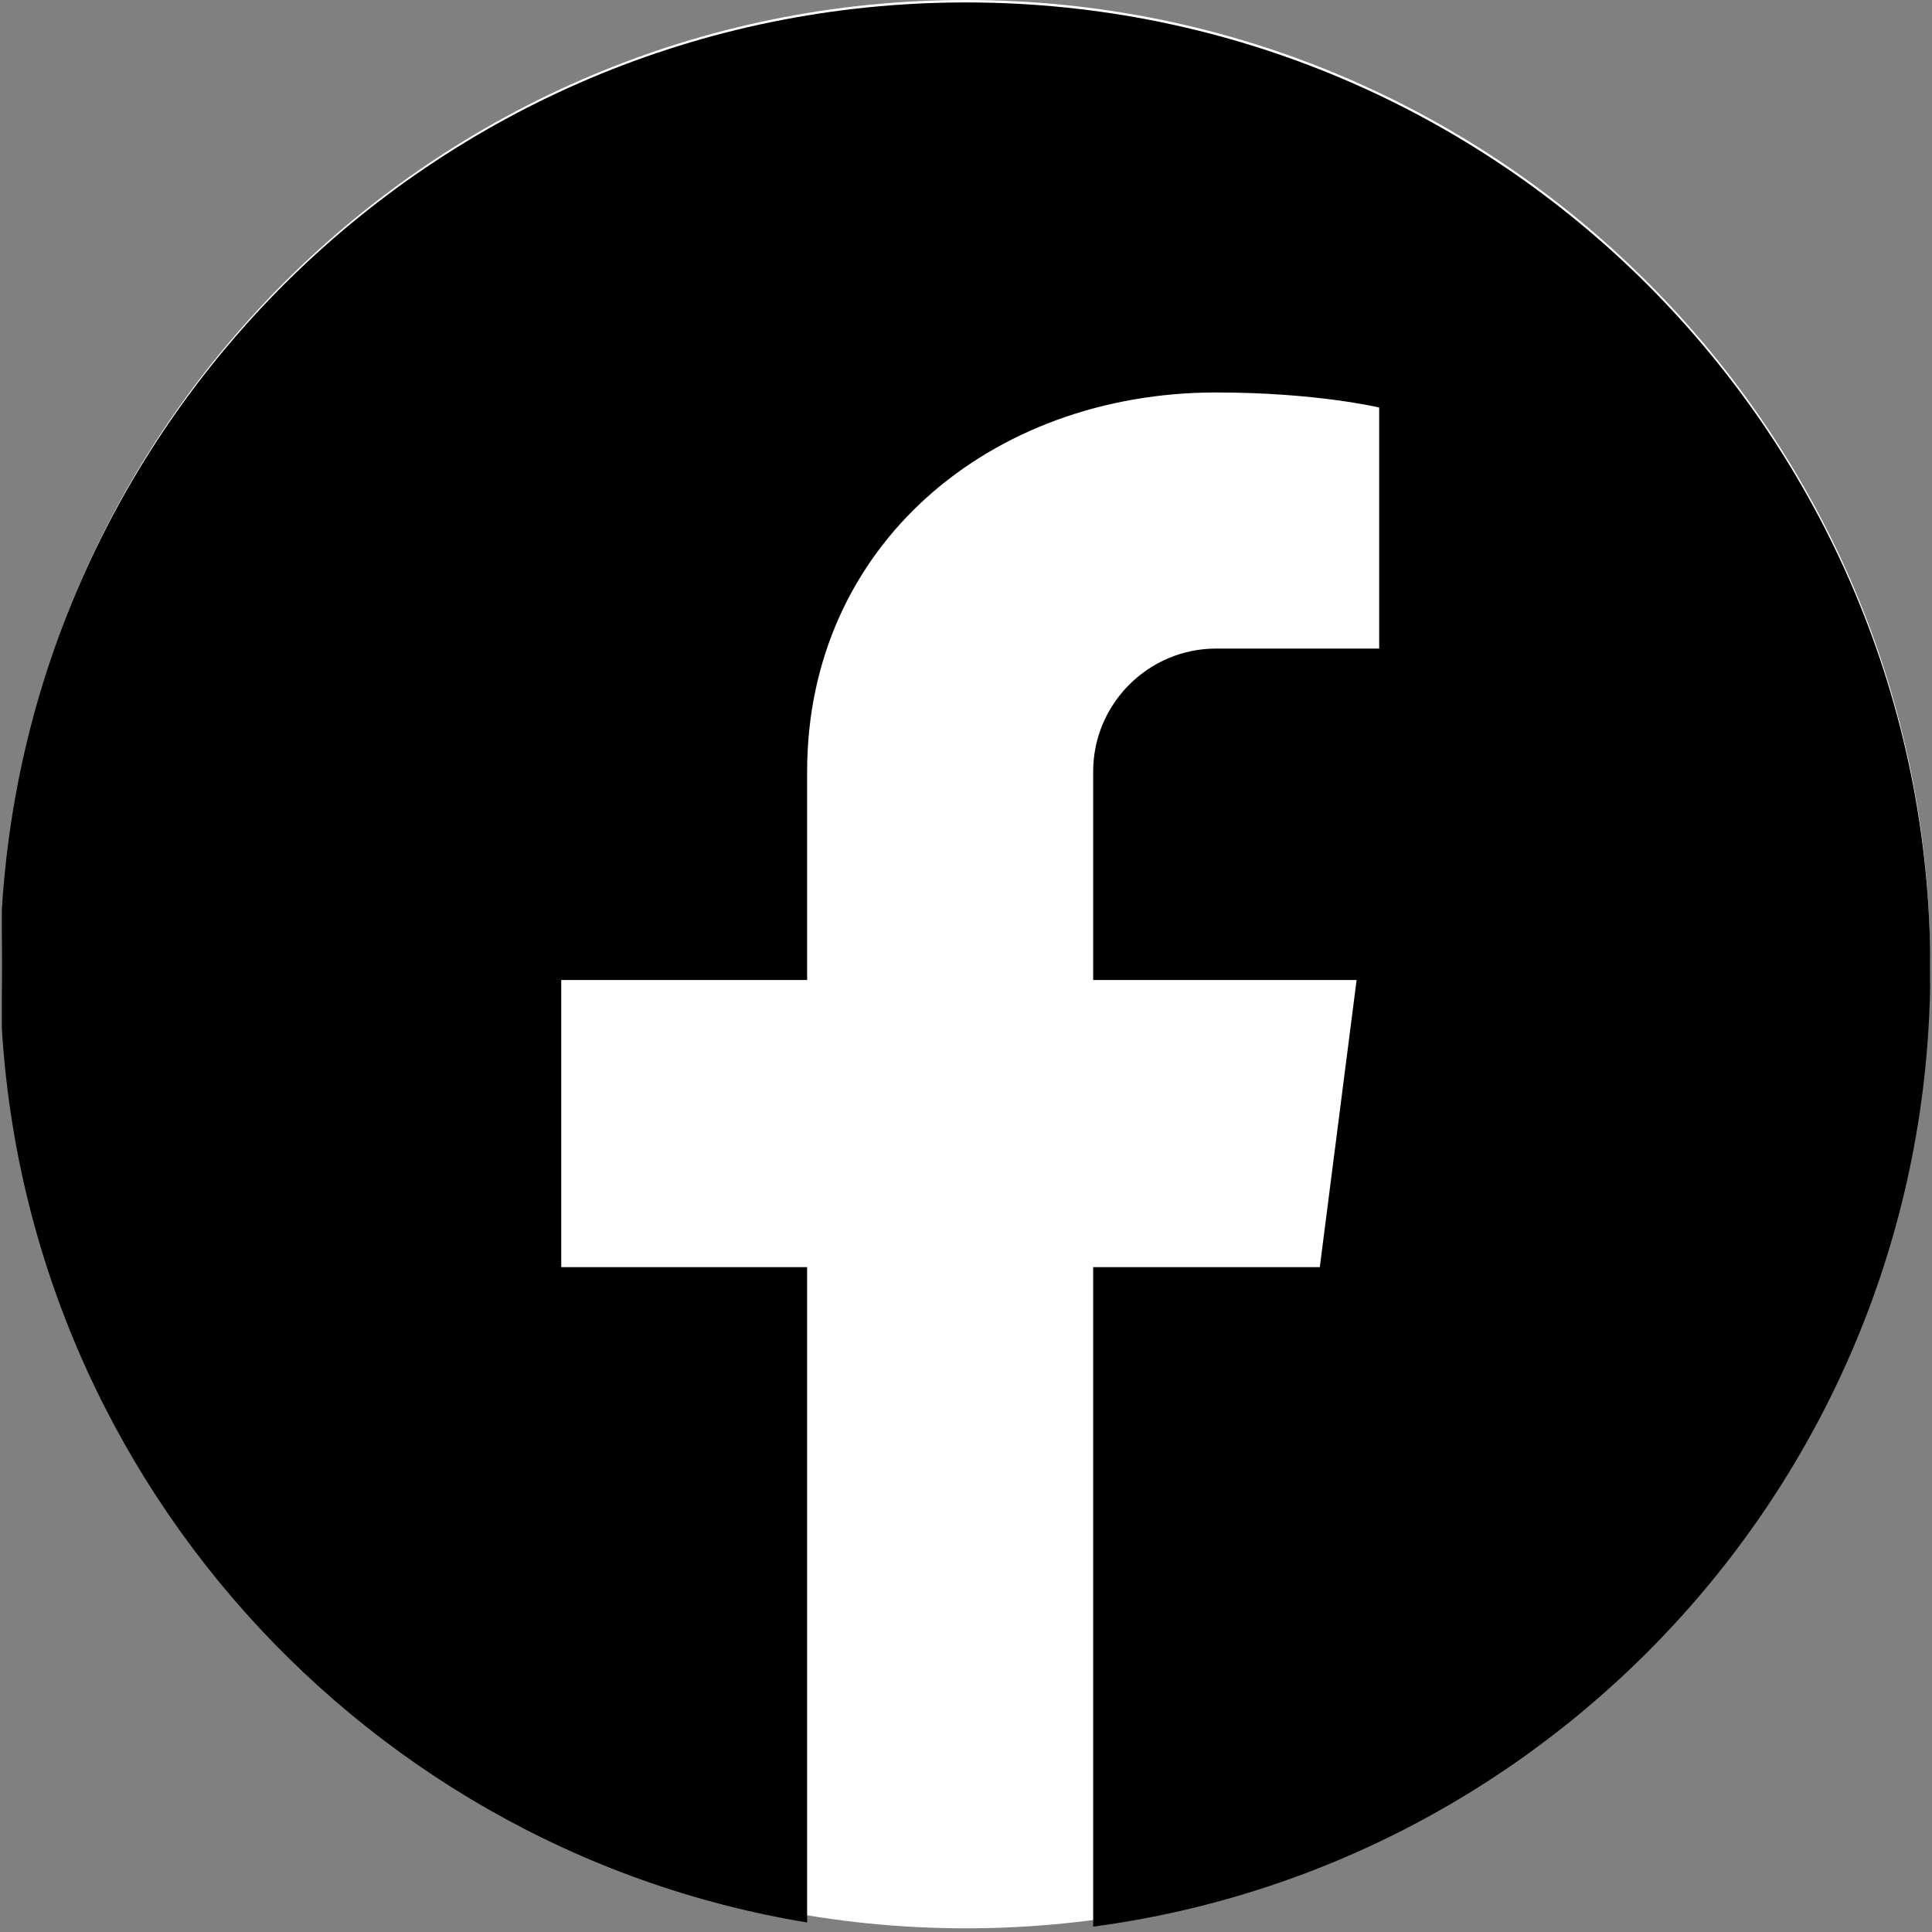 <svg xmlns="http://www.w3.org/2000/svg" xmlns:xlink="http://www.w3.org/1999/xlink" width="700" zoomAndPan="magnify" viewBox="0 0 525 525" height="700" preserveAspectRatio="xMidYMid meet" version="1.0"><rect x="0" y="0" width="525" height="525" fill="#808080" stroke="none"/><defs><clipPath id="216f77434a"><path d="M 0.5 0 L 524.5 0 L 524.5 524 L 0.5 524 Z M 0.5 0 " clip-rule="nonzero"/></clipPath><clipPath id="019a6c5c76"><path d="M 262.5 0 C 117.801 0 0.5 117.301 0.5 262 C 0.5 406.699 117.801 524 262.5 524 C 407.199 524 524.5 406.699 524.5 262 C 524.5 117.301 407.199 0 262.5 0 " clip-rule="nonzero"/></clipPath><clipPath id="542d076454"><path d="M 0.5 0.477 L 524.5 0.477 L 524.5 523.73 L 0.5 523.73 Z M 0.5 0.477 " clip-rule="nonzero"/></clipPath></defs><g clip-path="url(#216f77434a)"><g clip-path="url(#019a6c5c76)"><path fill="#ffffff" d="M 0.5 0 L 524.5 0 L 524.5 524 L 0.5 524 Z M 0.5 0 " fill-opacity="1" fill-rule="nonzero"/></g></g><g clip-path="url(#542d076454)"><path fill="#000000" d="M 262.512 0.66 C 117.516 0.66 0.02 118.246 0.02 263.355 C 0.02 393.676 95.016 501.938 219.328 522.41 L 219.328 344.324 L 152.516 344.324 L 152.516 266.312 L 219.328 266.312 L 219.328 209.68 C 219.328 148.27 269.102 106.648 330.461 106.648 C 357.734 106.648 374.777 110.742 374.777 110.742 L 374.777 176.242 L 330.461 176.242 C 312.055 176.242 297.055 191.254 297.055 209.68 L 297.055 266.312 L 368.641 266.312 L 358.641 344.324 L 297.055 344.324 L 297.055 523.547 C 425.457 506.488 524.543 396.406 524.543 263.355 C 524.77 118.246 407.277 0.66 262.512 0.66 Z M 262.512 0.66 " fill-opacity="1" fill-rule="nonzero"/></g></svg>